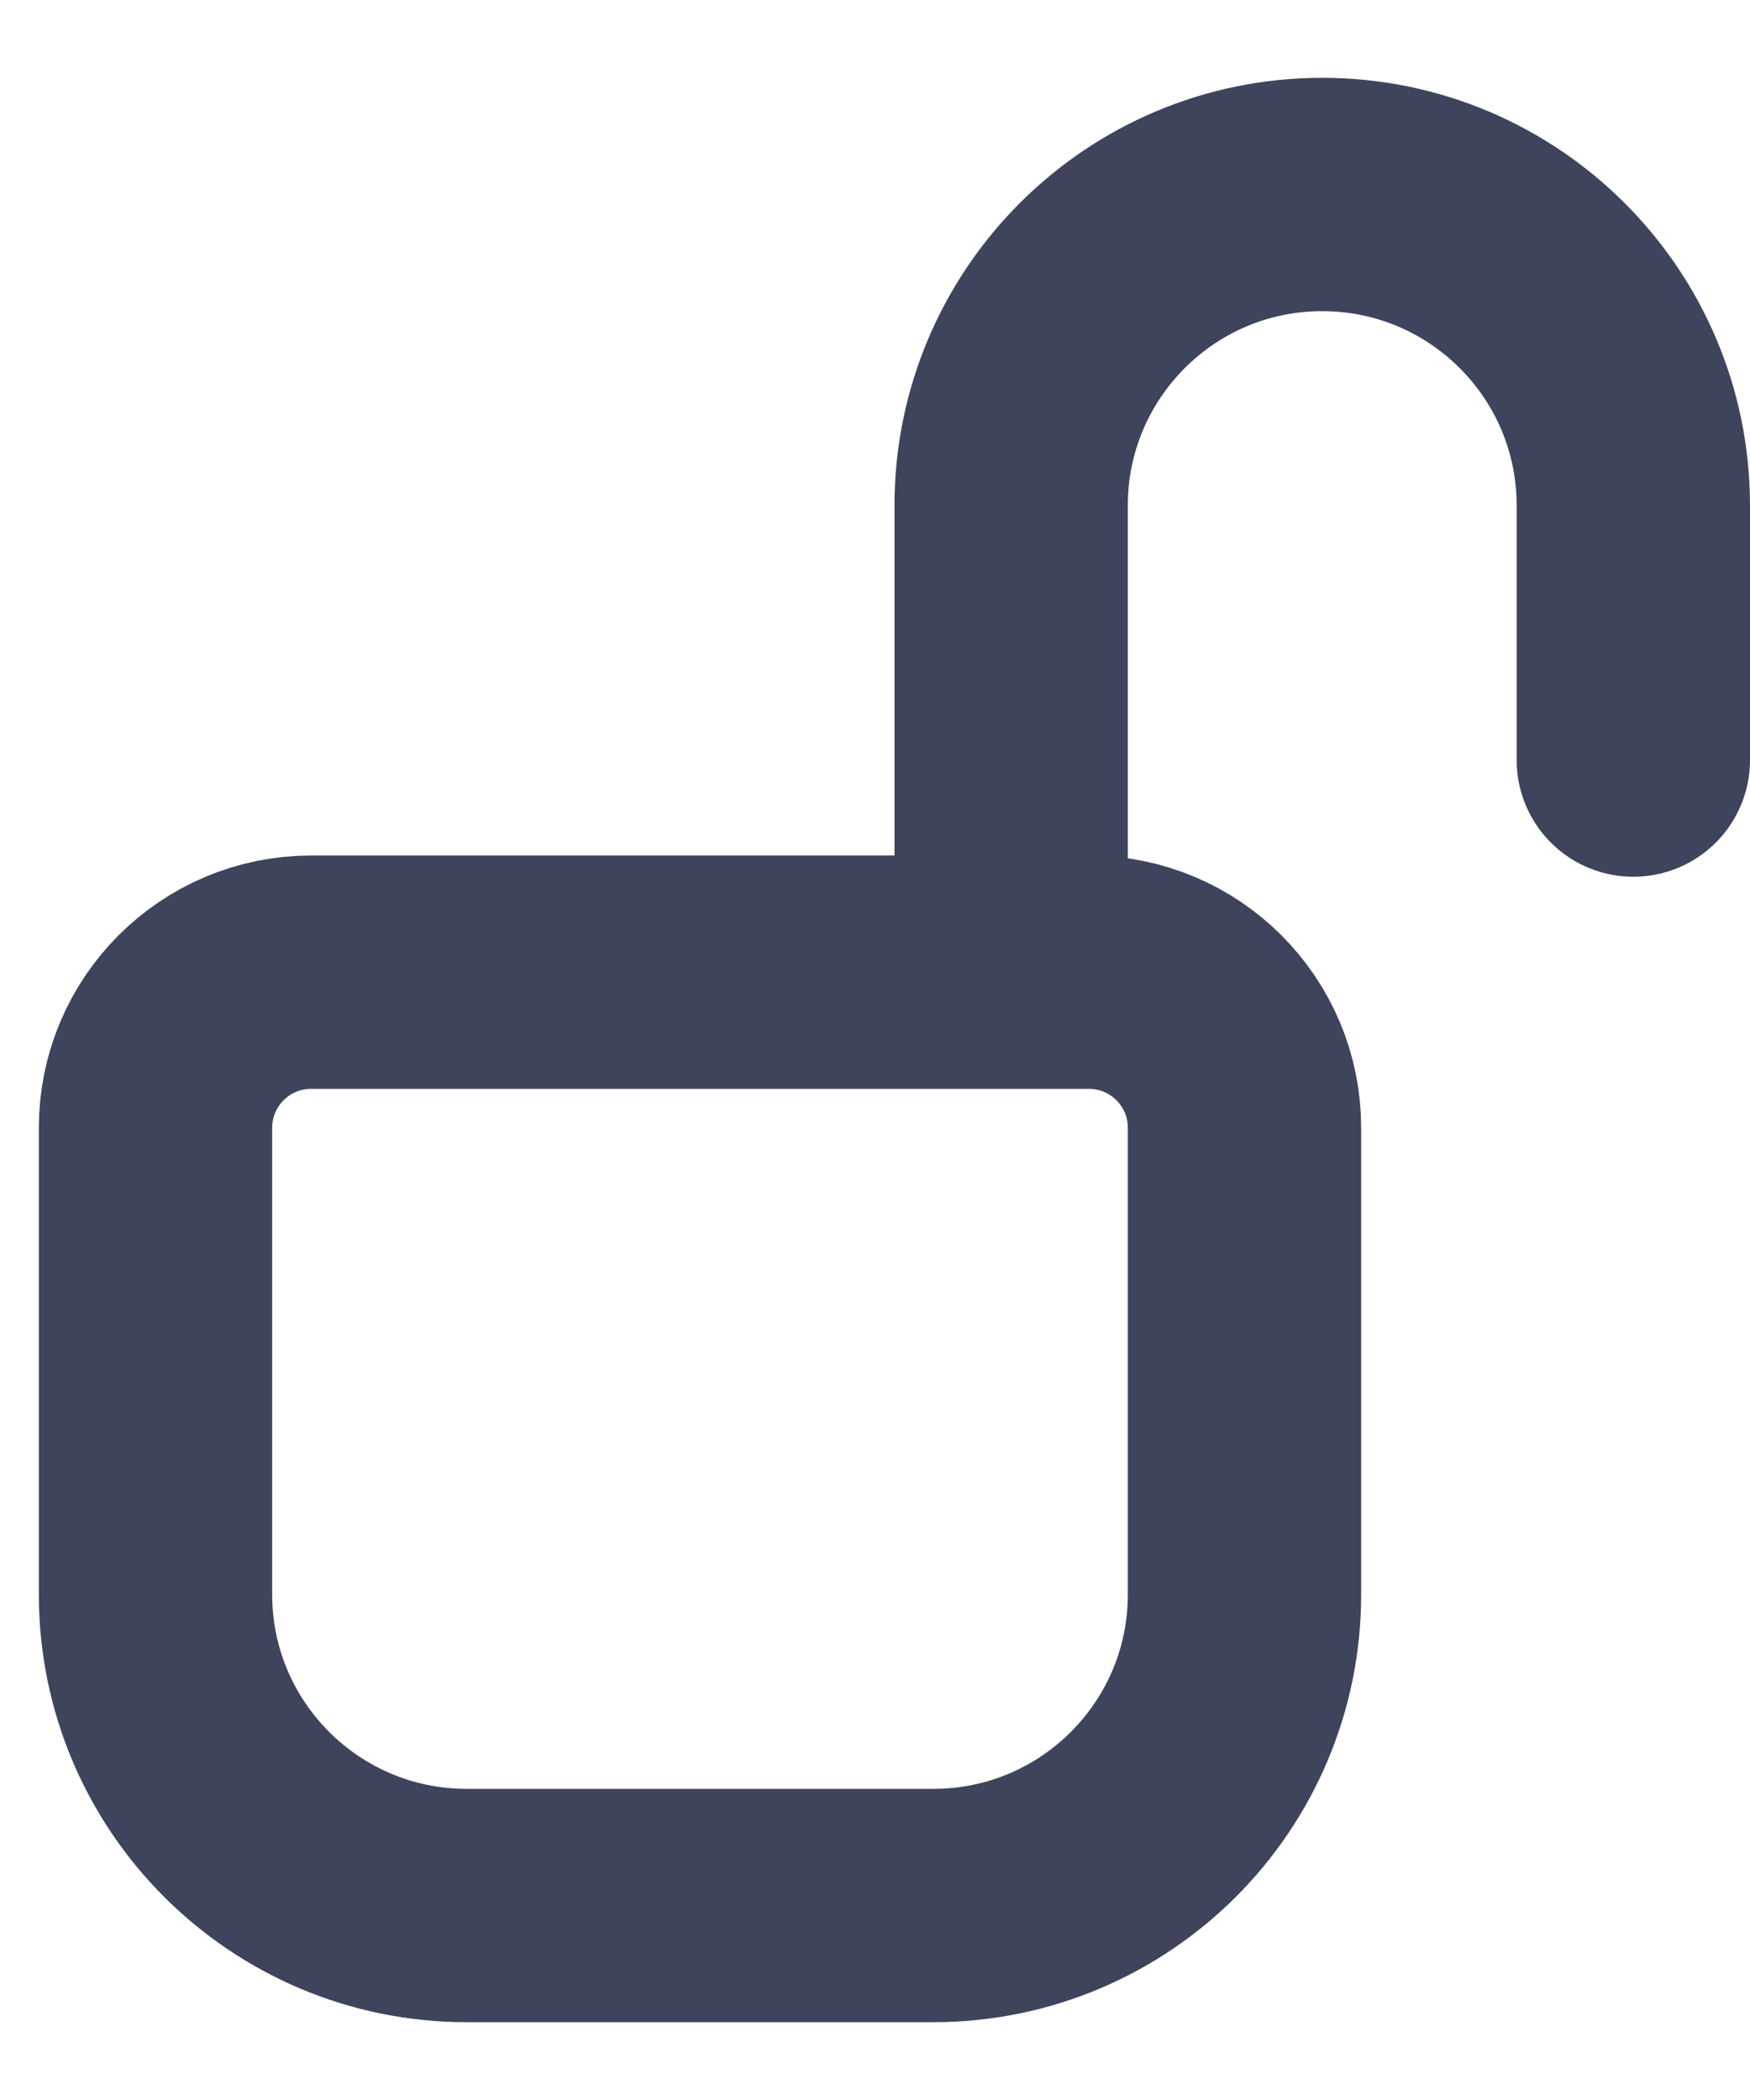 <svg width="15" height="18" viewBox="0 0 15 18" fill="none" xmlns="http://www.w3.org/2000/svg">
<path d="M8.667 8.333V4.333C8.667 2.861 9.861 1.667 11.333 1.667C12.806 1.667 14 2.861 14 4.333V6.515M4 16.333H8C9.473 16.333 10.667 15.139 10.667 13.667V9.667C10.667 8.93 10.07 8.333 9.333 8.333H2.667C1.93 8.333 1.333 8.93 1.333 9.667V13.667C1.333 15.139 2.527 16.333 4 16.333Z" stroke="#3E445B" stroke-width="2" stroke-linecap="round" stroke-linejoin="round"/>
</svg>
